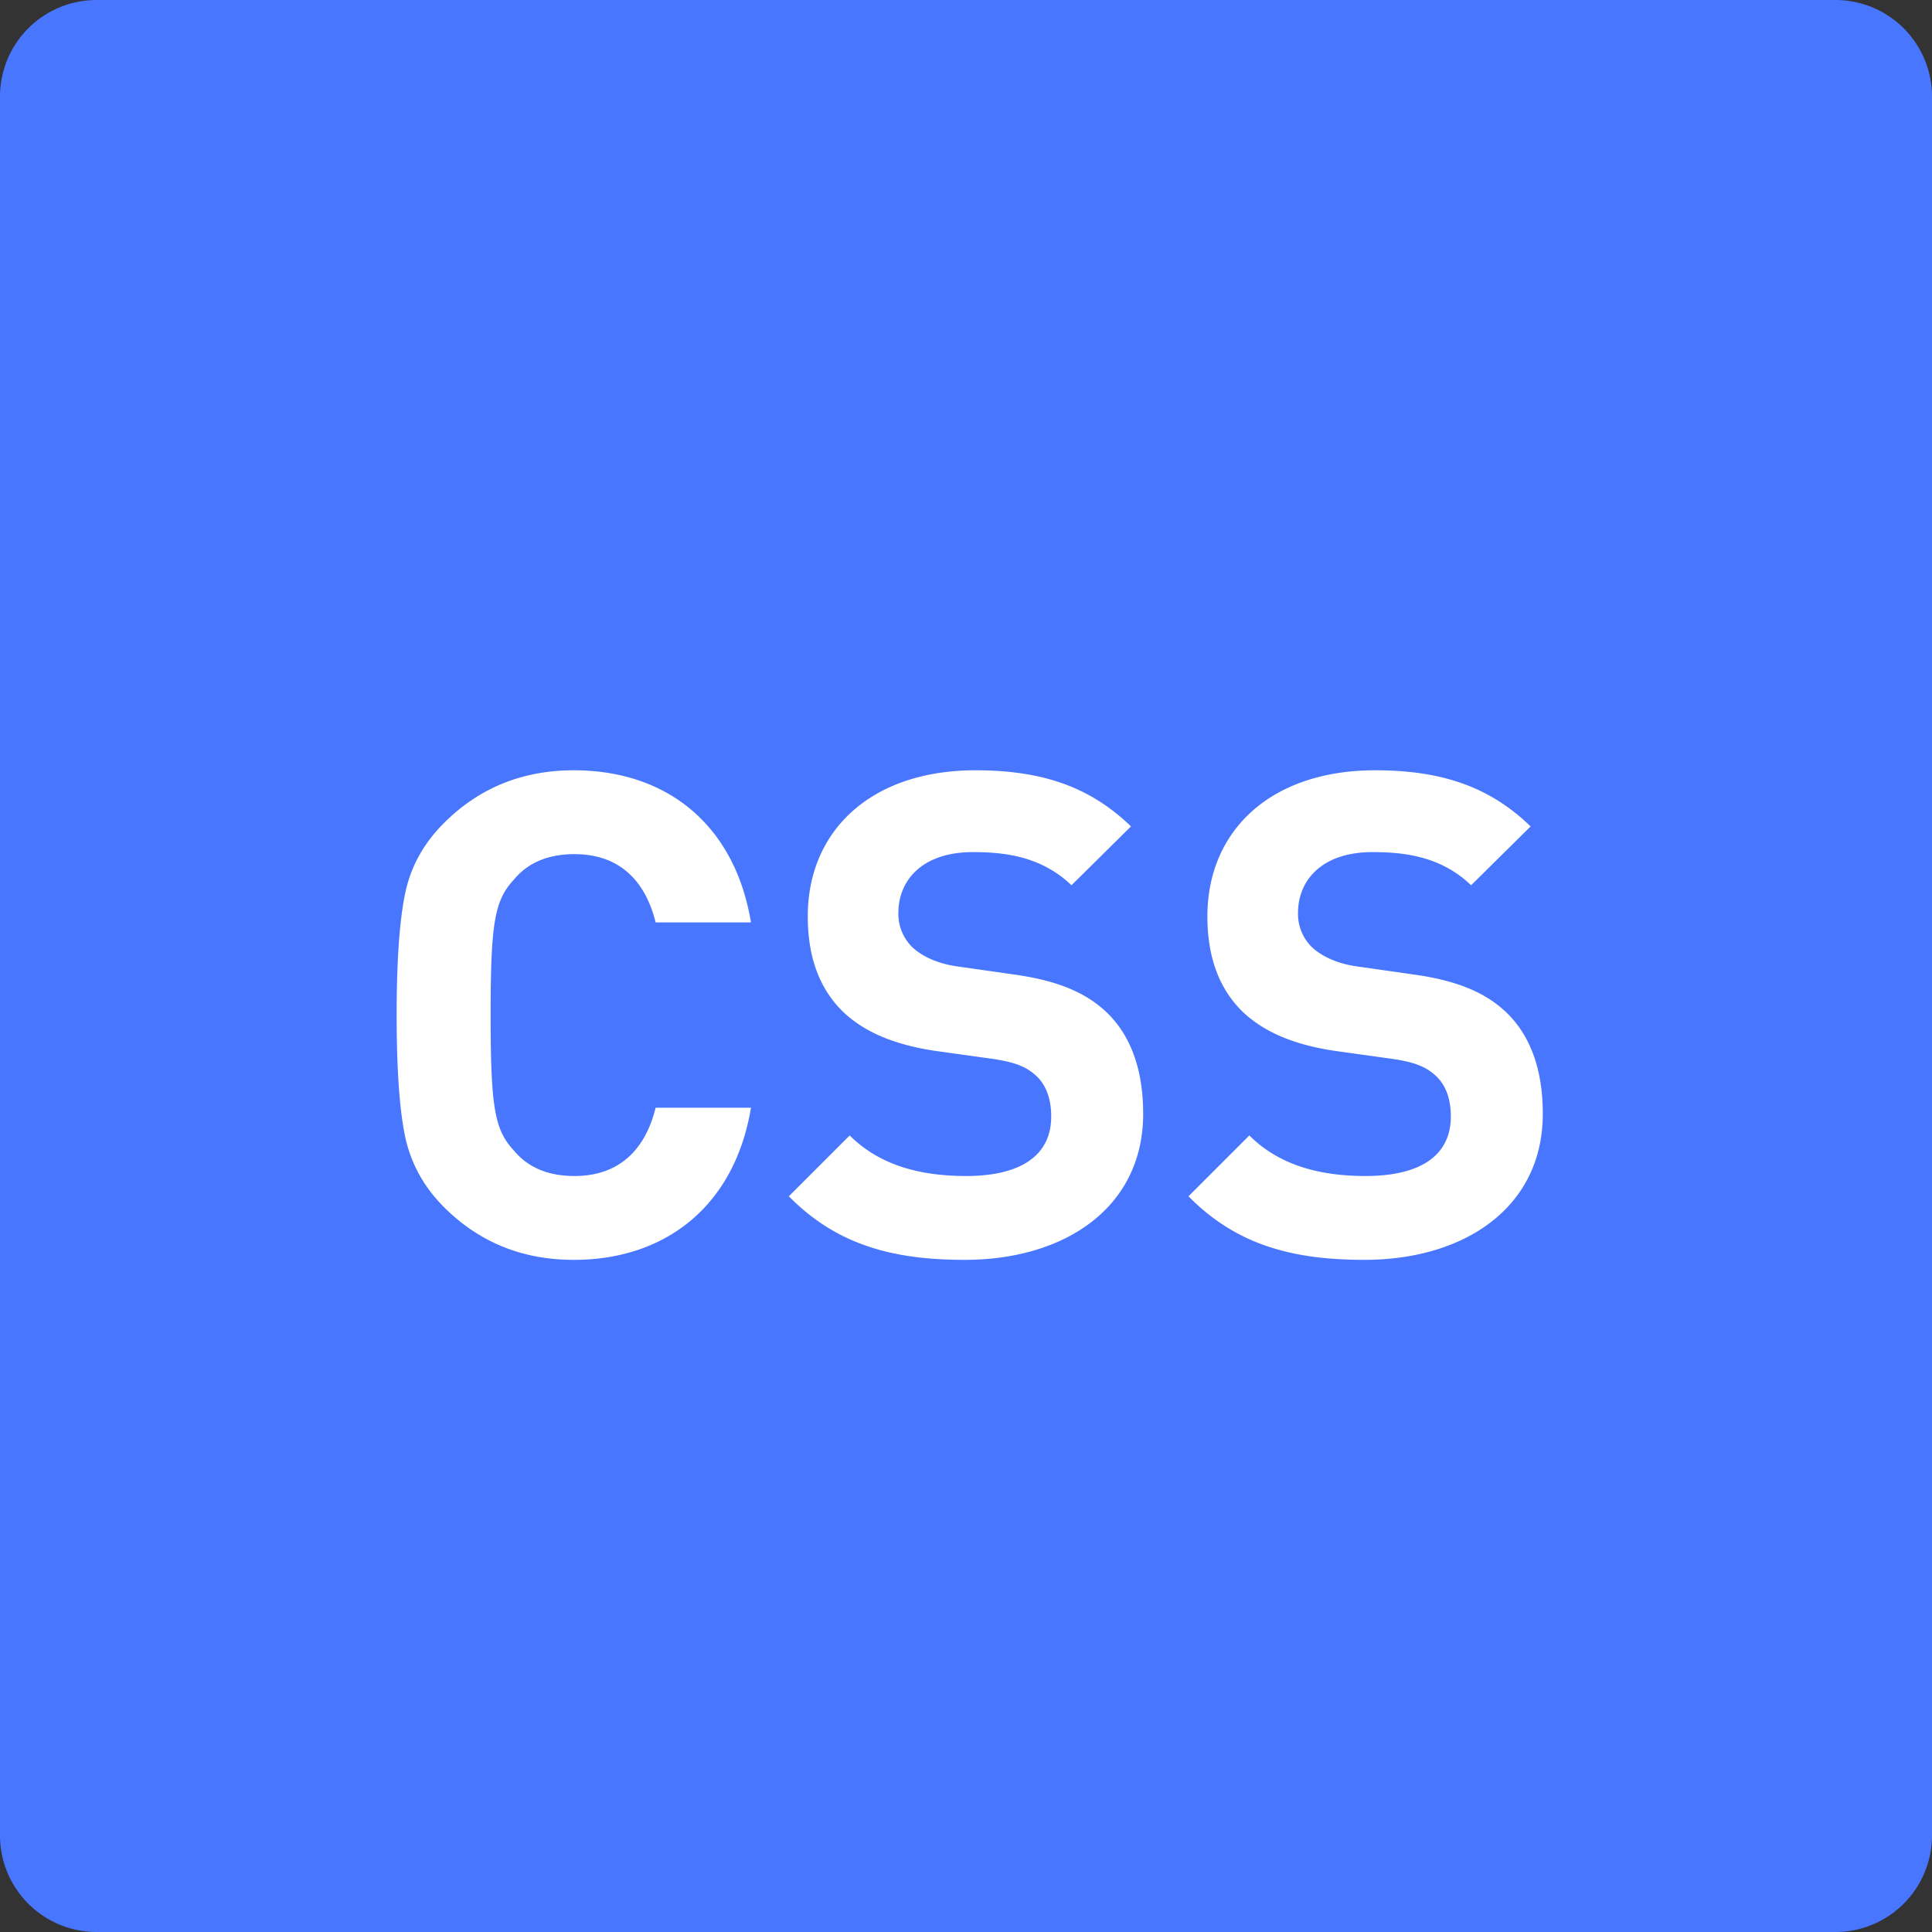 <?xml version="1.0" standalone="no"?><!DOCTYPE svg PUBLIC "-//W3C//DTD SVG 1.1//EN"
        "http://www.w3.org/Graphics/SVG/1.1/DTD/svg11.dtd">
<svg class="icon" width="200px" height="200.00px" viewBox="0 0 1024 1024" version="1.1"
     xmlns="http://www.w3.org/2000/svg">
    <rect x="0" y="0" width="1024" height="1024" fill="#333333" stroke="none"/>
    <path d="M51.2 0h921.6a51.2 51.2 0 0 1 51.2 51.2v921.6a51.2 51.2 0 0 1-51.2 51.2H51.2a51.2 51.2 0 0 1-51.2-51.2V51.2a51.2 51.2 0 0 1 51.2-51.2z"
          fill="#4876FF"/>
    <path d="M398.029 587.11h-50.534c-5.376 21.862-18.995 36.198-43.008 36.198-13.619 0-24.371-4.301-31.898-13.261-10.394-11.11-12.544-22.579-12.544-72.038s2.15-60.928 12.544-72.038c7.526-8.96 18.278-13.261 31.898-13.261 24.013 0 37.632 14.336 43.008 36.198h50.534c-8.602-51.968-44.8-80.64-93.901-80.64-27.238 0-50.176 9.318-68.813 27.955-11.11 11.11-17.92 23.654-20.787 38.349-2.867 14.336-4.301 35.482-4.301 63.437 0 27.955 1.434 49.101 4.301 63.437 2.867 14.336 9.677 27.238 20.787 38.349 18.637 18.637 41.574 27.955 68.813 27.955 48.742 0 85.299-28.672 93.901-80.64zM605.901 590.336c0-22.579-6.093-41.216-19.712-54.118-10.752-10.035-25.446-16.486-48.742-19.712l-30.106-4.301c-10.394-1.434-18.637-5.376-23.654-10.035a24.627 24.627 0 0 1-7.526-18.278c0-17.562 12.902-32.256 39.424-32.256 16.845 0 36.198 2.15 52.326 17.562l31.539-31.181c-21.862-21.146-47.309-29.747-82.432-29.747-55.194 0-88.883 31.898-88.883 77.414 0 21.504 6.093 37.99 18.278 50.176 11.469 11.11 27.597 17.92 49.459 21.146l30.822 4.301c11.827 1.792 17.562 4.301 22.579 8.96 5.376 5.018 7.885 12.544 7.885 21.504 0 20.429-15.77 31.539-45.158 31.539-23.654 0-45.517-5.376-61.645-21.504l-32.256 32.256c25.088 25.446 54.477 33.69 93.184 33.69 53.402 0 94.618-27.955 94.618-77.414zM817.715 590.336c0-22.579-6.093-41.216-19.712-54.118-10.752-10.035-25.446-16.486-48.742-19.712l-30.106-4.301c-10.394-1.434-18.637-5.376-23.654-10.035a24.627 24.627 0 0 1-7.526-18.278c0-17.562 12.902-32.256 39.424-32.256 16.845 0 36.198 2.15 52.326 17.562l31.539-31.181c-21.862-21.146-47.309-29.747-82.432-29.747-55.194 0-88.883 31.898-88.883 77.414 0 21.504 6.093 37.99 18.278 50.176 11.469 11.11 27.597 17.92 49.459 21.146l30.822 4.301c11.827 1.792 17.562 4.301 22.579 8.96 5.376 5.018 7.885 12.544 7.885 21.504 0 20.429-15.77 31.539-45.158 31.539-23.654 0-45.517-5.376-61.645-21.504l-32.256 32.256c25.088 25.446 54.477 33.69 93.184 33.69 53.402 0 94.618-27.955 94.618-77.414z"
          fill="#FFFFFF"/>
</svg>